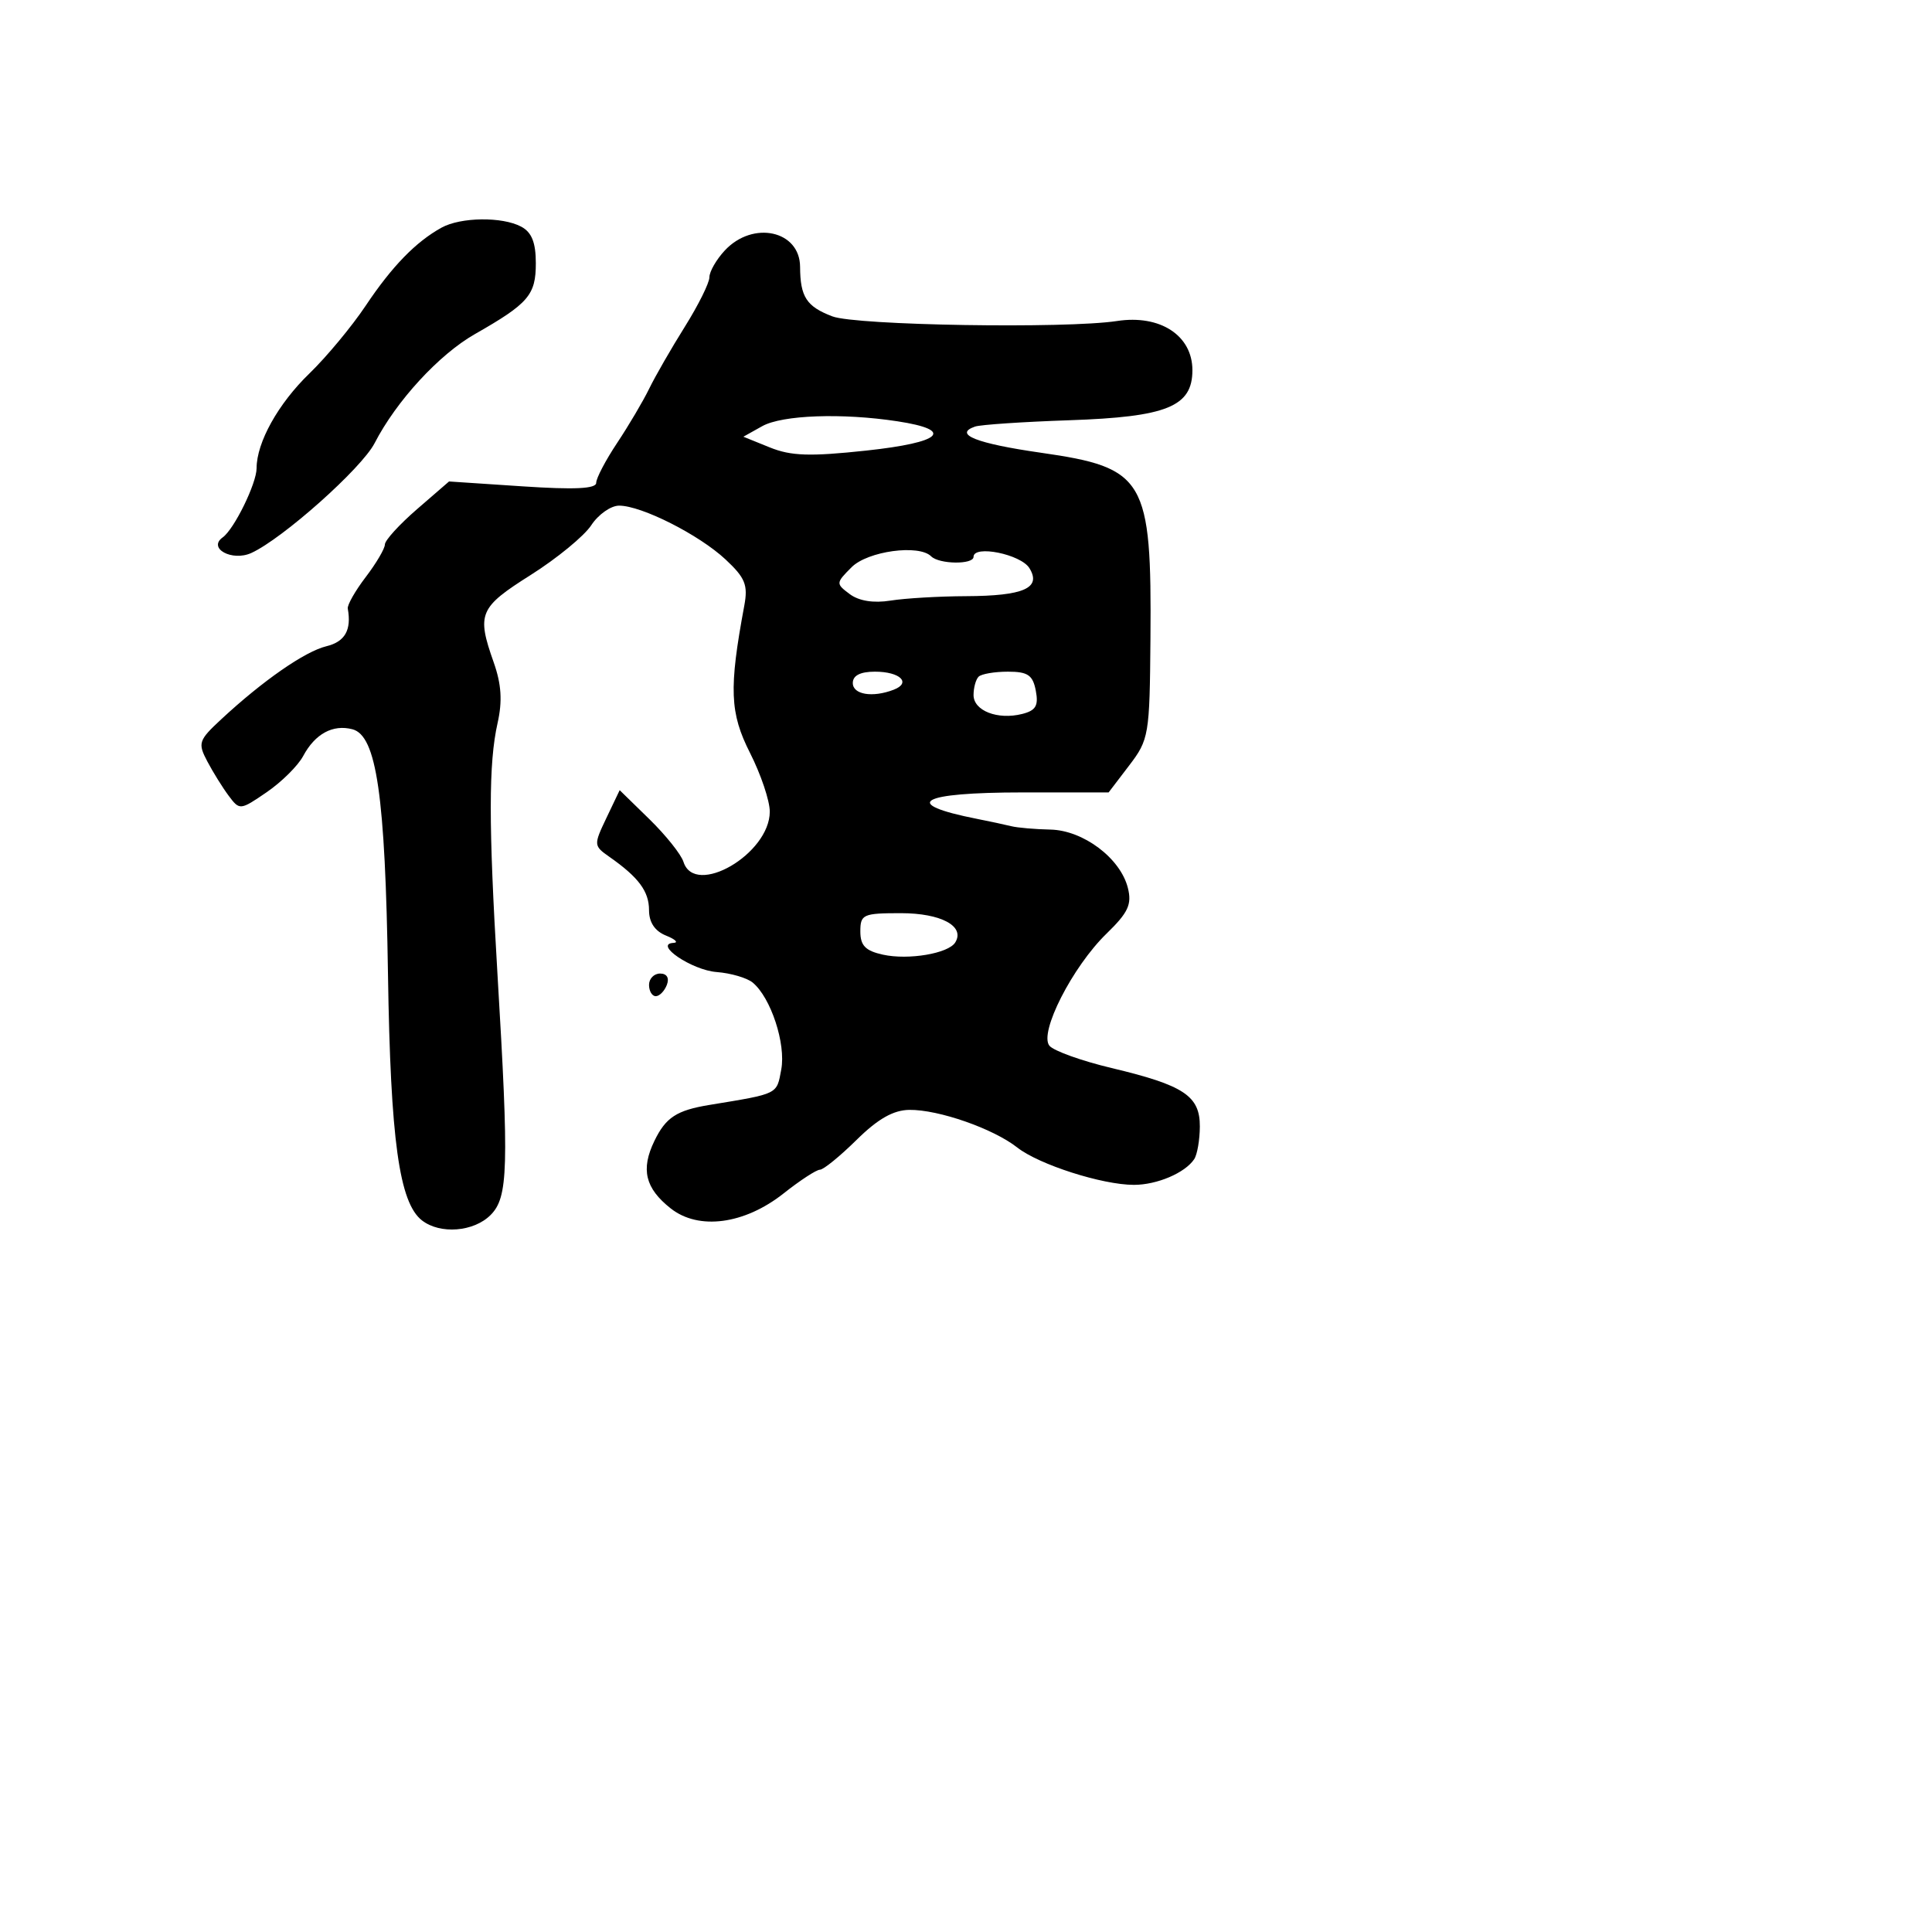 <svg xmlns="http://www.w3.org/2000/svg" width="256" height="256" viewBox="0 0 256 256" version="1.1">
	<path d="M 58.500 30.167 C 55.088 32.054, 51.935 35.299, 48.461 40.500 C 46.624 43.250, 43.259 47.300, 40.985 49.500 C 36.864 53.486, 34 58.628, 34 62.041 C 34 64.058, 31.030 70.120, 29.508 71.208 C 27.488 72.652, 30.757 74.432, 33.301 73.273 C 37.449 71.383, 47.920 62.056, 49.636 58.724 C 52.514 53.133, 58.165 46.985, 62.915 44.276 C 70.035 40.216, 71 39.094, 71 34.880 C 71 32.137, 70.458 30.781, 69.066 30.035 C 66.555 28.691, 61.043 28.760, 58.500 30.167 M 96.039 33.189 C 94.918 34.392, 94 35.989, 94 36.737 C 94 37.484, 92.533 40.437, 90.741 43.298 C 88.948 46.159, 86.824 49.850, 86.021 51.500 C 85.218 53.150, 83.310 56.381, 81.781 58.680 C 80.251 60.979, 79 63.362, 79 63.976 C 79 64.765, 76.144 64.902, 69.250 64.444 L 59.500 63.797 55.250 67.476 C 52.912 69.500, 51 71.601, 51 72.145 C 51 72.688, 49.859 74.630, 48.464 76.458 C 47.069 78.287, 45.997 80.170, 46.082 80.642 C 46.594 83.482, 45.714 85.031, 43.250 85.630 C 40.393 86.323, 34.811 90.202, 29.300 95.322 C 26.307 98.103, 26.189 98.462, 27.474 100.897 C 28.230 102.329, 29.506 104.380, 30.311 105.456 C 31.752 107.382, 31.829 107.375, 35.348 104.964 C 37.314 103.617, 39.484 101.464, 40.171 100.180 C 41.748 97.233, 44.103 95.953, 46.697 96.631 C 49.896 97.468, 51.048 105.404, 51.410 129.116 C 51.745 151.057, 52.897 159.380, 55.923 161.718 C 58.333 163.580, 62.771 163.229, 65 161 C 67.344 158.656, 67.454 154.815, 65.913 129 C 64.729 109.164, 64.734 101.138, 65.934 95.798 C 66.584 92.903, 66.441 90.666, 65.418 87.767 C 63.143 81.319, 63.489 80.502, 70.321 76.187 C 73.798 73.991, 77.408 71.026, 78.344 69.598 C 79.280 68.169, 80.941 67, 82.034 67 C 85.006 67, 92.633 70.855, 96.137 74.128 C 98.747 76.566, 99.132 77.515, 98.621 80.256 C 96.574 91.251, 96.700 94.474, 99.380 99.762 C 100.821 102.607, 102 106.108, 102 107.544 C 102 113.149, 92.065 118.930, 90.563 114.199 C 90.249 113.208, 88.218 110.666, 86.051 108.549 L 82.110 104.702 80.360 108.370 C 78.646 111.965, 78.654 112.069, 80.756 113.542 C 84.622 116.250, 86 118.105, 86 120.604 C 86 122.221, 86.771 123.374, 88.250 123.969 C 89.487 124.466, 89.938 124.902, 89.250 124.937 C 86.541 125.074, 91.673 128.550, 94.953 128.800 C 96.831 128.943, 98.985 129.573, 99.741 130.200 C 102.145 132.195, 104.154 138.312, 103.521 141.712 C 102.900 145.051, 103.216 144.895, 94 146.410 C 89.653 147.125, 88.220 148.062, 86.711 151.178 C 84.884 154.950, 85.488 157.450, 88.873 160.122 C 92.578 163.046, 98.650 162.238, 103.837 158.129 C 106.010 156.408, 108.173 154.997, 108.644 154.993 C 109.115 154.989, 111.300 153.211, 113.500 151.042 C 116.330 148.252, 118.378 147.088, 120.500 147.064 C 124.362 147.019, 131.610 149.548, 134.791 152.050 C 137.668 154.313, 146.057 157, 150.247 157 C 153.311 157, 157.018 155.422, 158.235 153.600 C 158.639 152.995, 158.976 151.048, 158.985 149.273 C 159.004 145.211, 156.878 143.802, 147.291 141.520 C 143.327 140.577, 139.621 139.248, 139.057 138.568 C 137.641 136.862, 142.102 128.100, 146.622 123.710 C 149.493 120.922, 149.998 119.840, 149.449 117.655 C 148.461 113.717, 143.540 110.014, 139.173 109.923 C 137.153 109.881, 134.825 109.680, 134 109.476 C 133.175 109.272, 131.150 108.839, 129.500 108.513 C 119.240 106.489, 121.787 105, 135.508 105 L 146.898 105 149.616 101.437 C 152.239 97.998, 152.337 97.417, 152.440 84.687 C 152.611 63.445, 151.744 61.970, 137.928 59.990 C 129.382 58.765, 126.291 57.540, 129.187 56.526 C 129.909 56.273, 135.537 55.895, 141.694 55.685 C 154.634 55.244, 158 53.874, 158 49.050 C 158 44.451, 153.723 41.661, 148.015 42.535 C 141.239 43.572, 113.449 43.121, 110.295 41.922 C 106.865 40.618, 106.035 39.344, 106.015 35.357 C 105.992 30.541, 99.766 29.188, 96.039 33.189 M 101 56.469 L 98.500 57.867 102 59.284 C 104.816 60.425, 107.314 60.507, 114.785 59.705 C 124.827 58.626, 126.566 56.994, 118.919 55.824 C 111.583 54.702, 103.649 54.988, 101 56.469 M 112.848 75.152 C 110.745 77.255, 110.740 77.337, 112.598 78.724 C 113.818 79.634, 115.755 79.942, 118 79.582 C 119.925 79.274, 124.425 79.010, 128 78.996 C 135.660 78.965, 138.031 77.915, 136.399 75.278 C 135.260 73.439, 129 72.173, 129 73.782 C 129 74.833, 124.445 74.778, 123.381 73.715 C 121.763 72.096, 114.978 73.022, 112.848 75.152 M 113 90.500 C 113 92.039, 115.611 92.470, 118.412 91.395 C 120.796 90.481, 119.268 89, 115.941 89 C 113.993 89, 113 89.507, 113 90.500 M 129.667 89.667 C 129.300 90.033, 129 91.128, 129 92.099 C 129 94.177, 132.191 95.420, 135.436 94.605 C 137.253 94.149, 137.629 93.508, 137.248 91.515 C 136.853 89.449, 136.192 89, 133.550 89 C 131.781 89, 130.033 89.300, 129.667 89.667 M 114 123.421 C 114 125.297, 114.674 125.989, 117 126.500 C 120.375 127.241, 125.669 126.345, 126.575 124.879 C 127.904 122.728, 124.699 121, 119.378 121 C 114.355 121, 114 121.160, 114 123.421 M 86 130.500 C 86 131.325, 86.402 132, 86.893 132 C 87.384 132, 88.045 131.325, 88.362 130.500 C 88.712 129.586, 88.363 129, 87.469 129 C 86.661 129, 86 129.675, 86 130.500" stroke="none" fill="black" fill-rule="evenodd"/>
</svg>